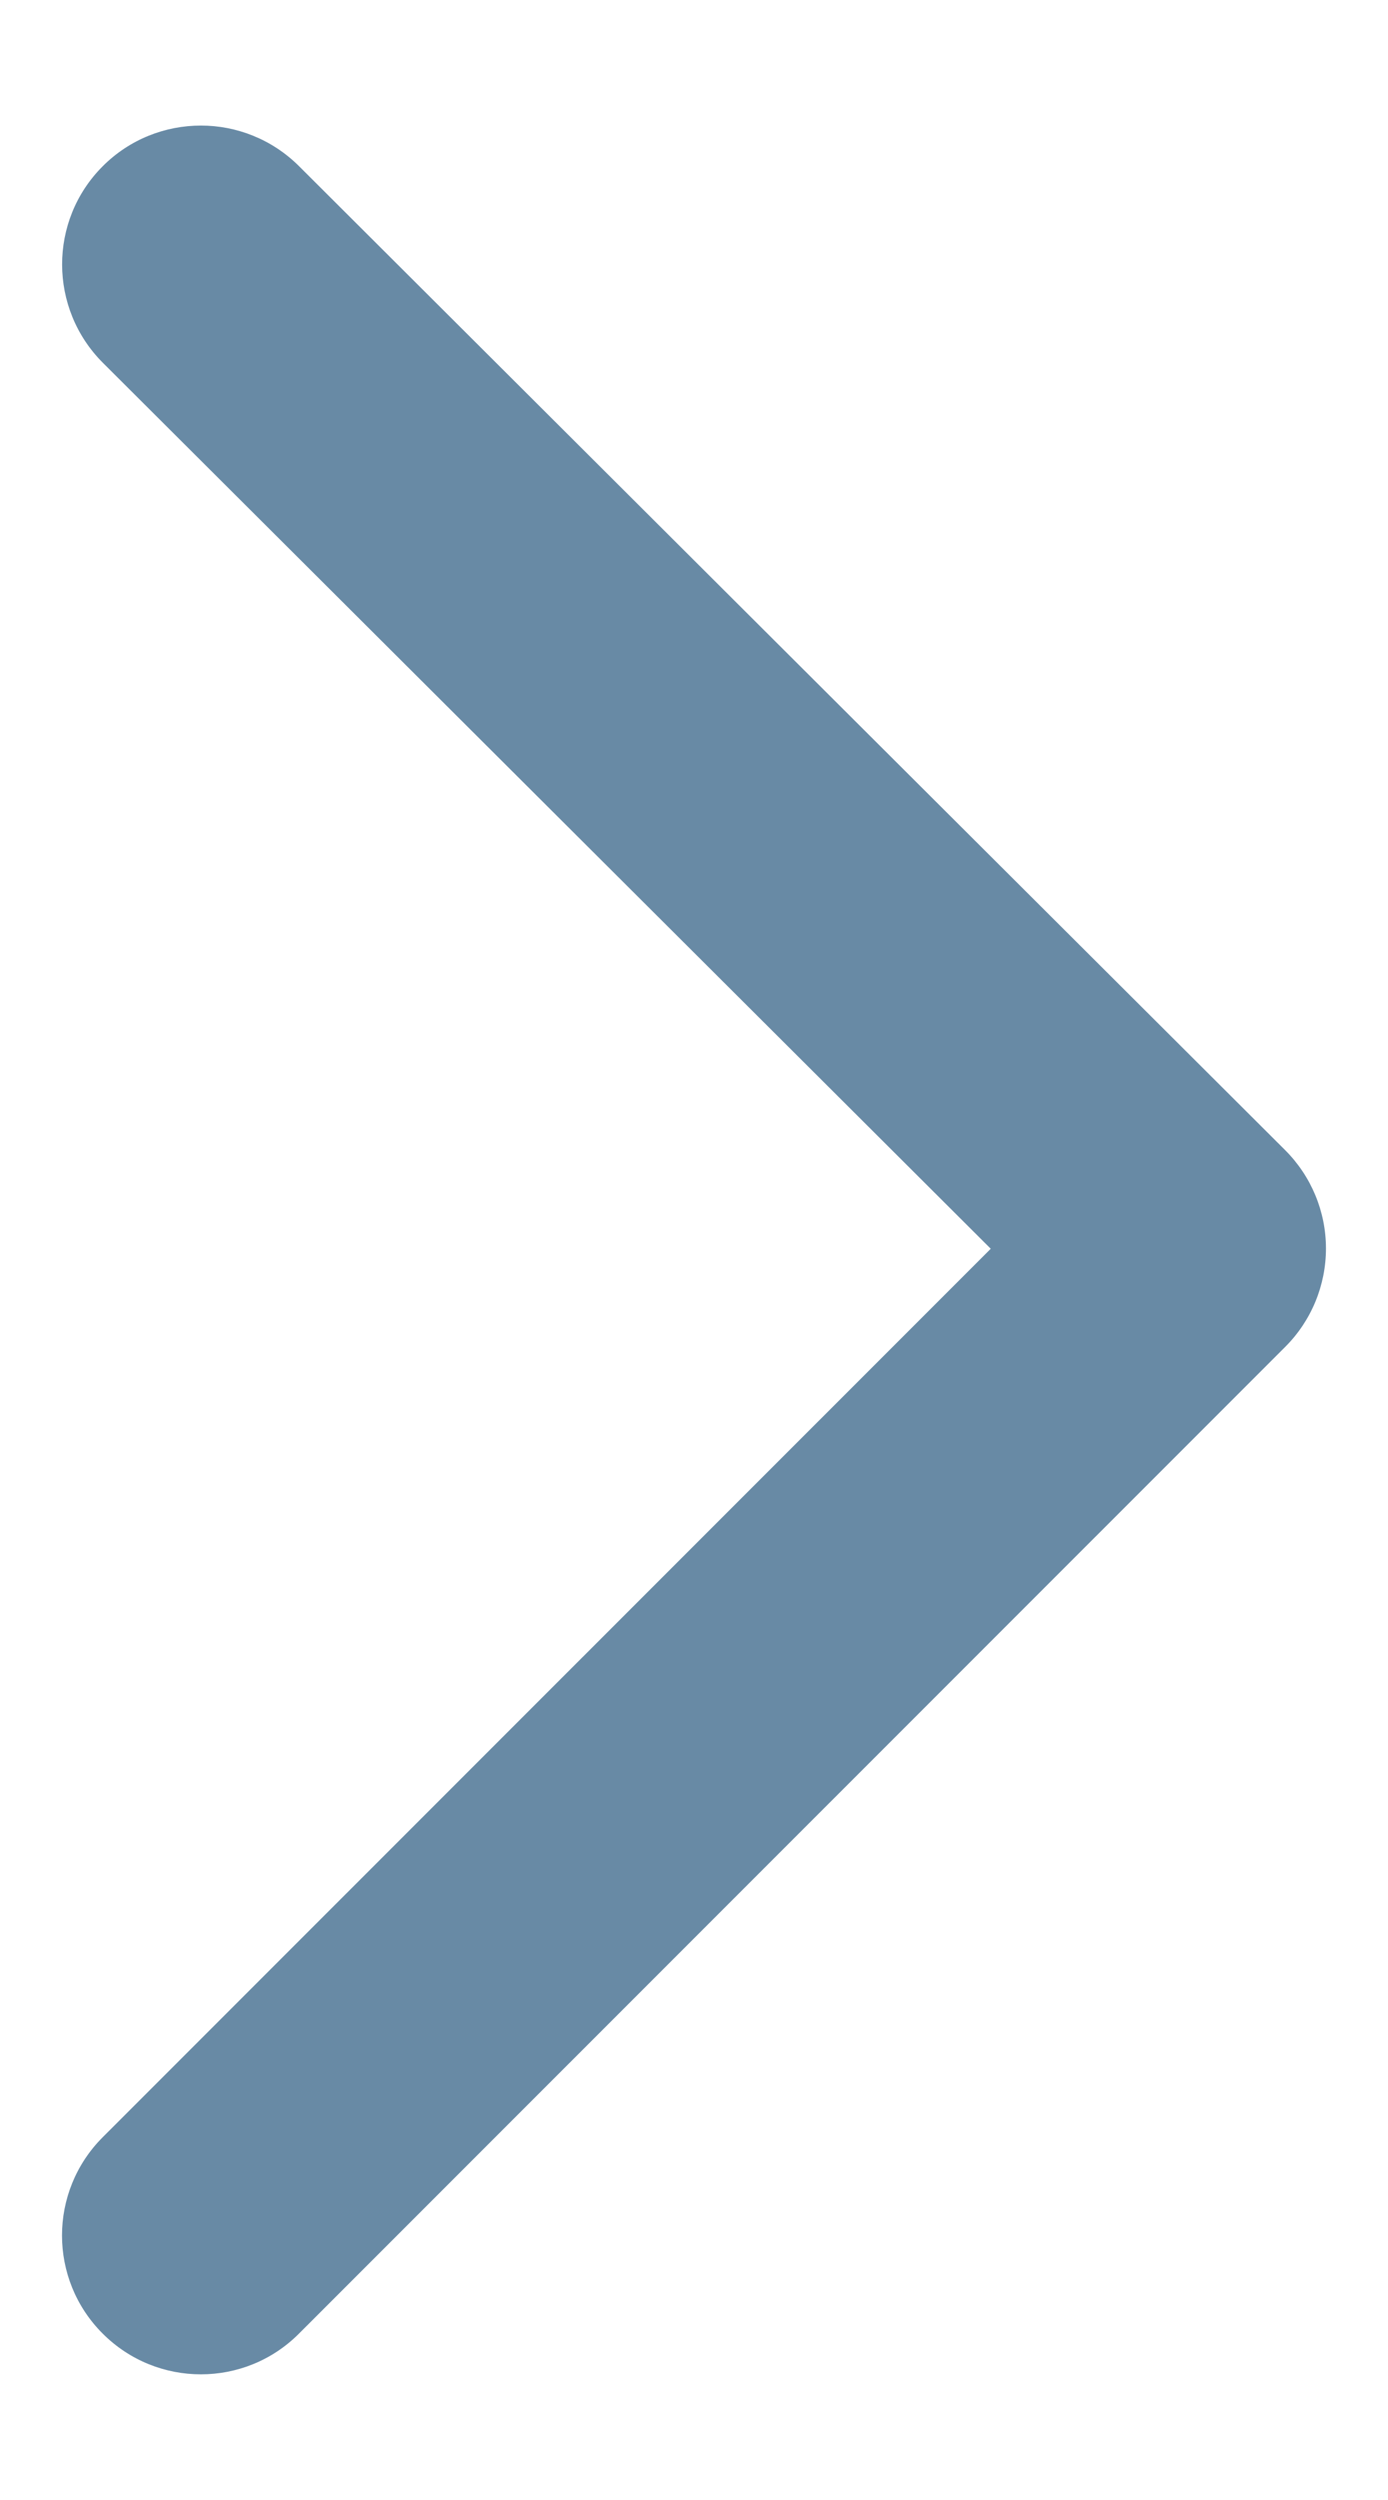 <svg width="10" height="18" viewBox="0 0 10 18" fill="none" xmlns="http://www.w3.org/2000/svg">
<path d="M0.74 16.802C1.131 17.193 1.764 17.193 2.154 16.802L9.26 9.697C9.448 9.509 9.553 9.254 9.553 8.989C9.553 8.723 9.447 8.469 9.259 8.281L2.154 1.196C1.959 1.002 1.703 0.904 1.448 0.904C1.191 0.904 0.934 1.002 0.739 1.198C0.349 1.589 0.351 2.222 0.741 2.612L7.138 8.991L0.74 15.388C0.349 15.779 0.349 16.412 0.74 16.802Z" fill="#688aa5"/>
</svg>
